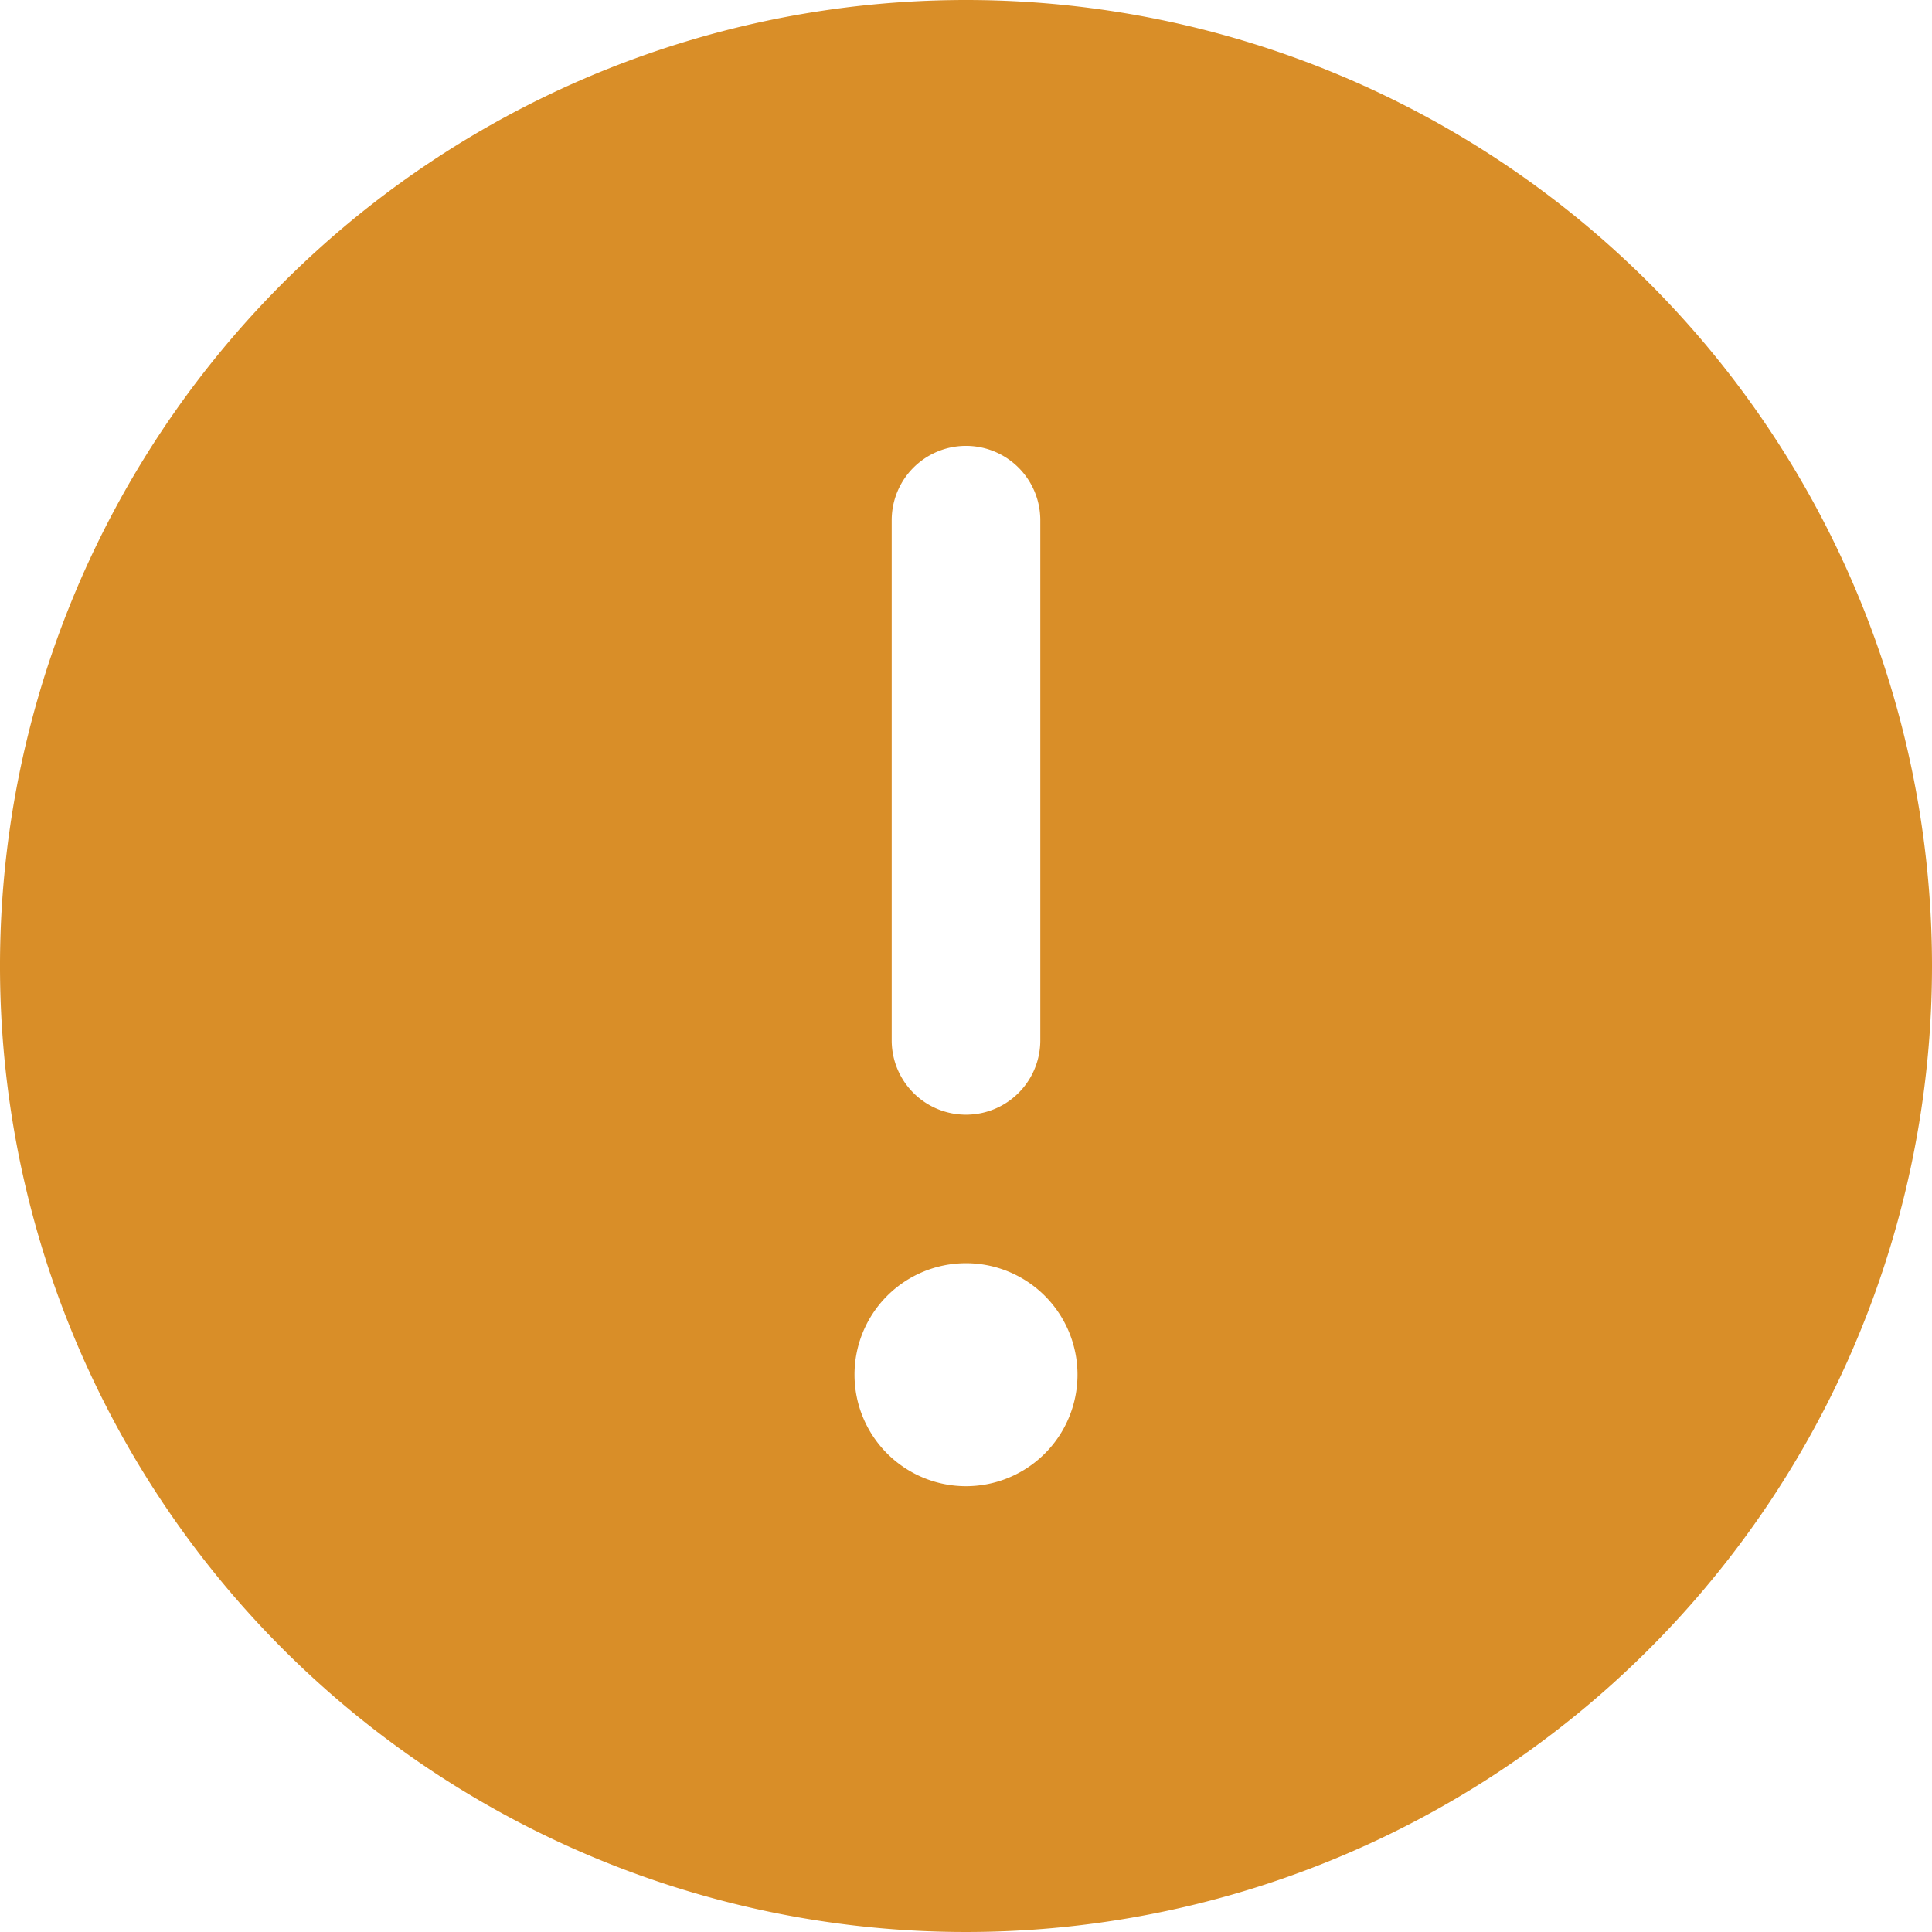<svg xmlns="http://www.w3.org/2000/svg" width="24" height="24" viewBox="0 0 24 24">
  <g id="icon-warning-circle" transform="translate(-0.447 0)">
    <rect id="Rectangle_140506" data-name="Rectangle 140506" width="24" height="24" transform="translate(0.447 0)" fill="none"/>
    <path id="Path_4379" data-name="Path 4379" d="M36,24A12,12,0,1,0,48,36,12,12,0,0,0,36,24Zm-.923,6.462a.923.923,0,1,1,1.846,0v6.462a.923.923,0,0,1-1.846,0Zm.923,12a1.385,1.385,0,1,1,1.385-1.385A1.385,1.385,0,0,1,36,42.462Z" transform="translate(-23.553 -24)" fill="#d98e28"/>
  </g>
</svg>
